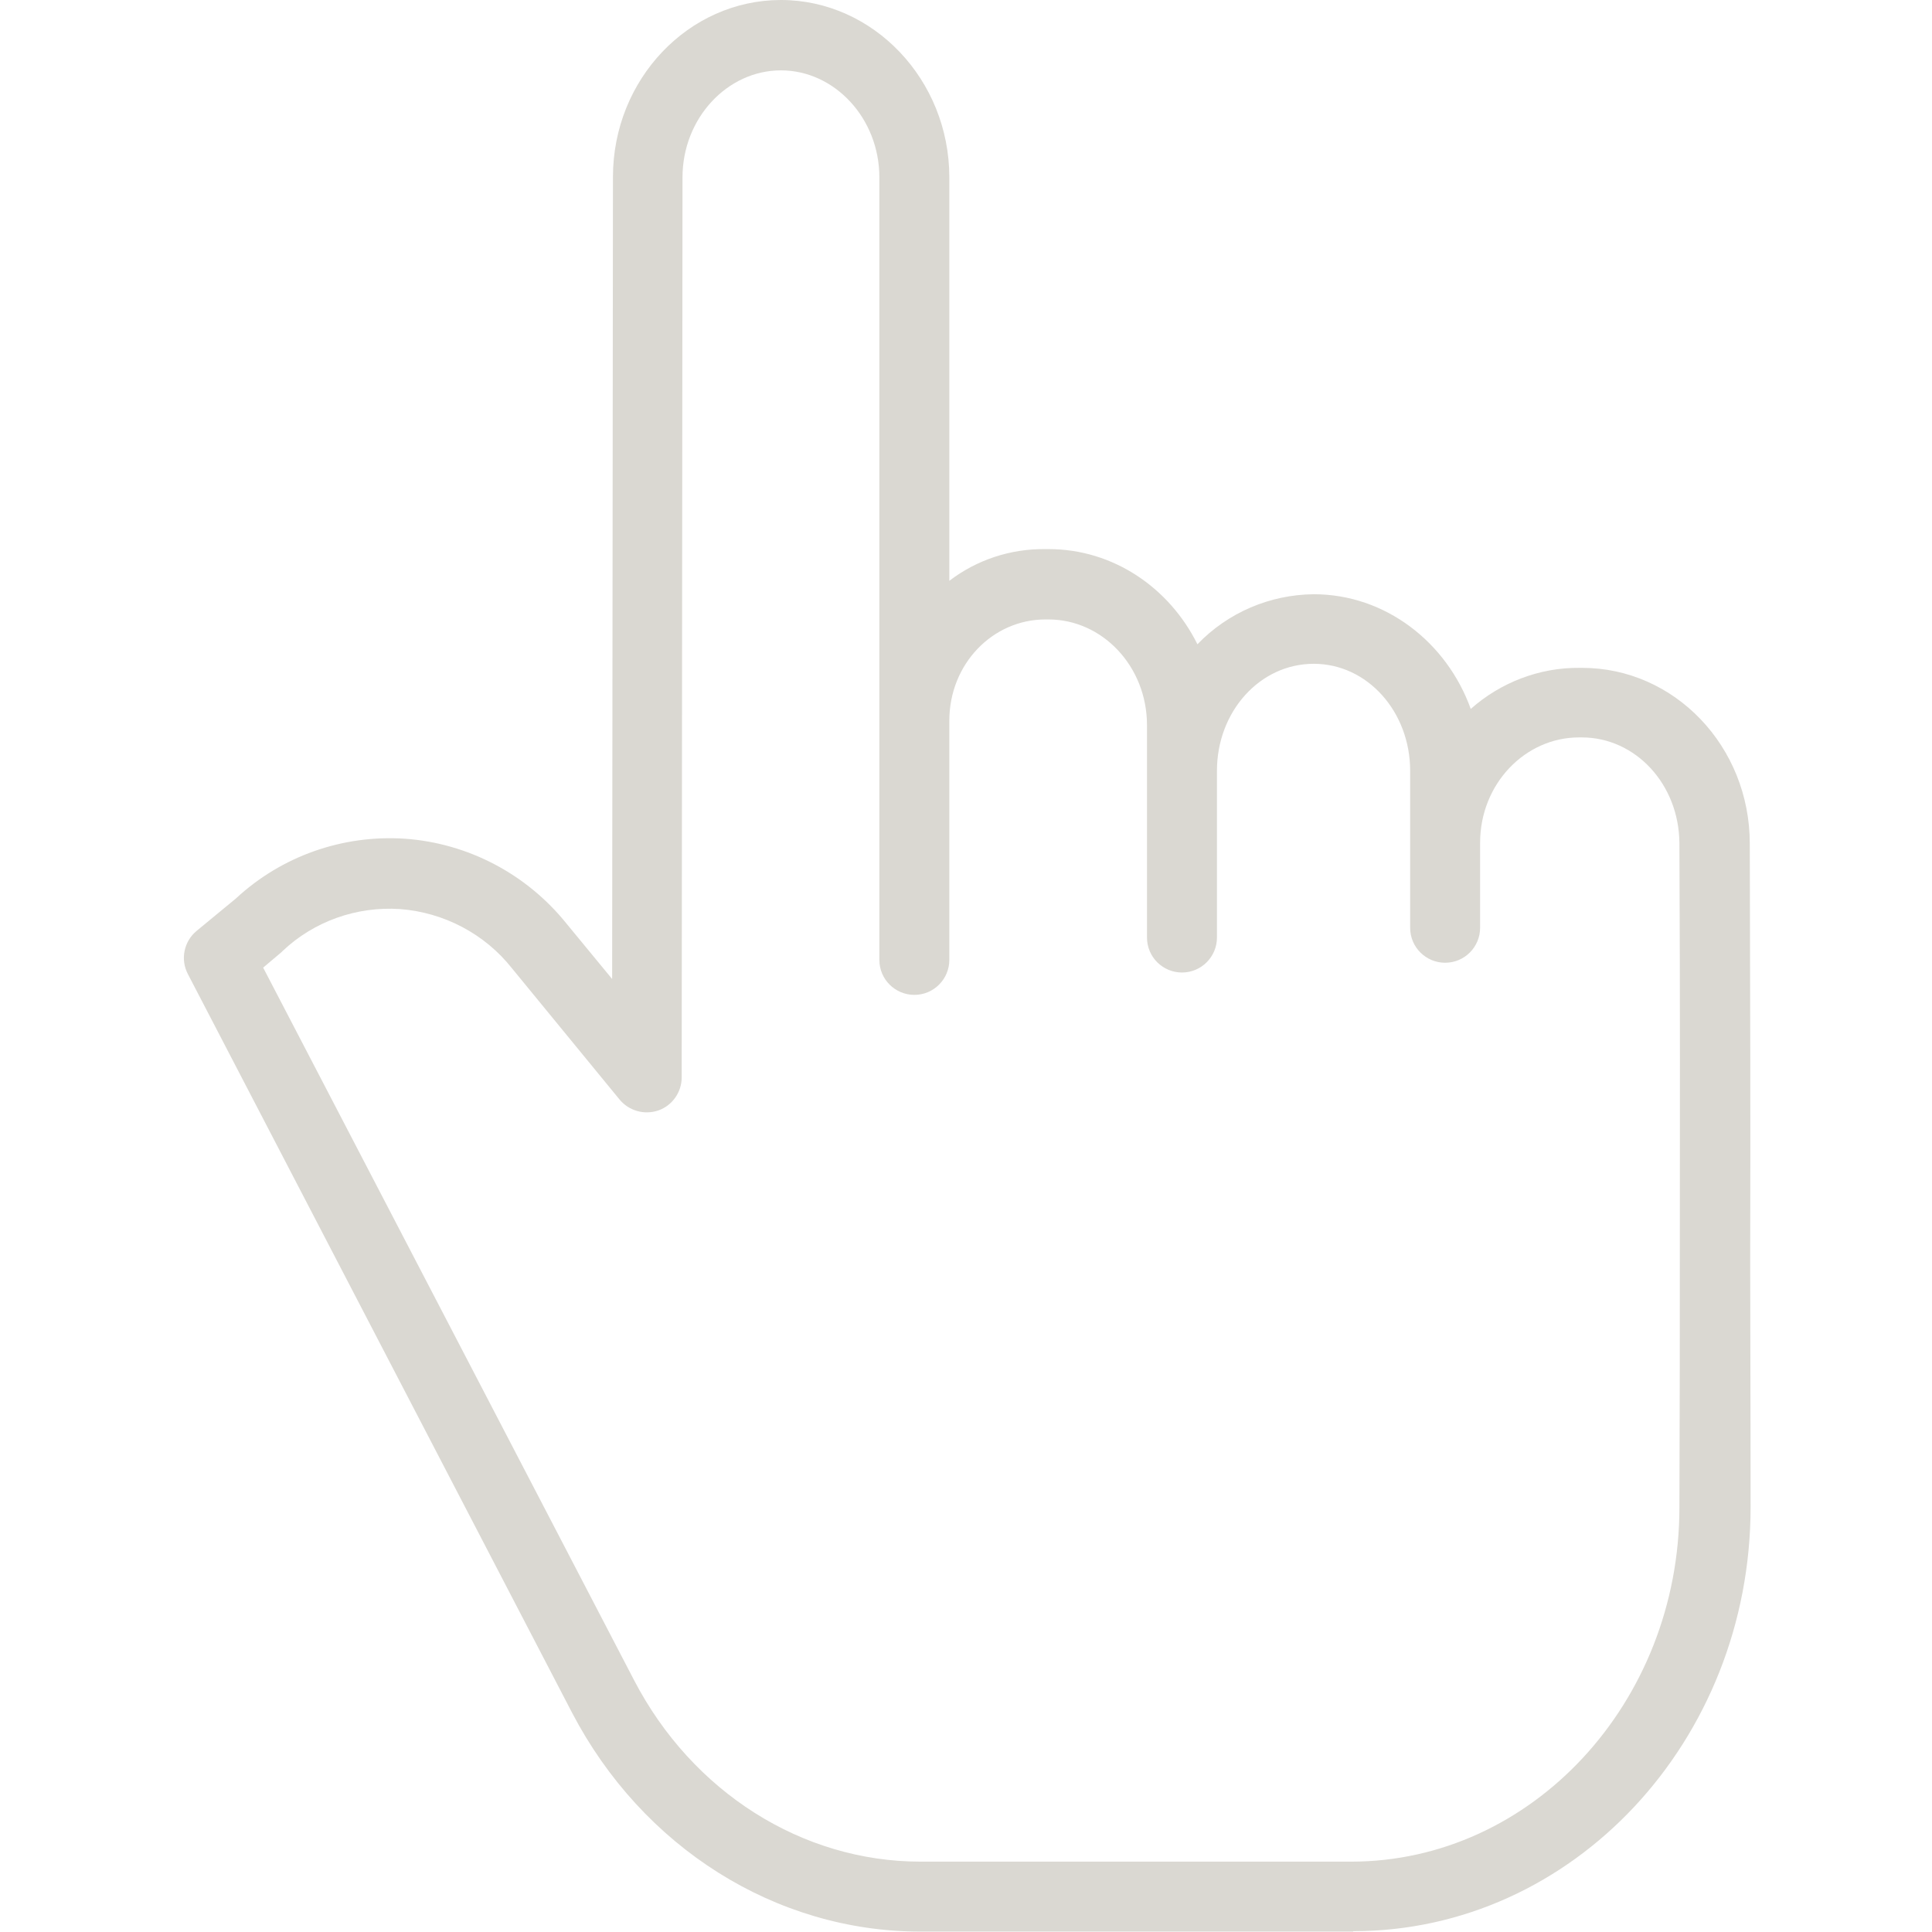 <?xml version="1.0" encoding="utf-8"?>
<!-- Generator: Adobe Illustrator 25.0.0, SVG Export Plug-In . SVG Version: 6.00 Build 0)  -->
<svg version="1.1" id="Layer_1" xmlns="http://www.w3.org/2000/svg" xmlns:xlink="http://www.w3.org/1999/xlink" x="0px" y="0px"
	 viewBox="0 0 475 475" style="enable-background:new 0 0 475 475;" xml:space="preserve">
<style type="text/css">
	.st0{fill:#DAD8D2;}
</style>
<path class="st0" d="M389,164.2h-0.7c-9.8-0.1-19.4,3.6-26.7,10.1c-5.9-16.4-21-28.2-38.6-28.2c-10.8,0.1-21.1,4.5-28.6,12.3
	c-6.9-13.9-20.7-23.4-36.6-23.4H257c-8.5-0.1-16.8,2.6-23.6,7.8V43.6c0-24-18.7-43.6-41.4-43.6s-41.3,19.5-41.3,43.5l-0.2,197.2
	l-11.2-13.6c-9.8-12.2-24.2-19.8-39.8-20.9c-15.3-1-30.3,4.3-41.5,14.7l-9.7,8c-3.1,2.6-4,7-2.1,10.6L140.6,421
	c17.3,33.2,50.1,53.9,85.7,53.9h106.4v-0.1c54,0,97.7-46.8,97.7-104.3c0-25.7-0.1-44.9-0.1-60.4c0.1-41.6,0-56.9-0.1-102.7
	C430.2,183.5,411.7,164.2,389,164.2z M413,310.1c0,15.5,0,34.8-0.1,60.5c0,48-36.3,87.1-80.7,87.1H226.3
	c-29.1,0-56.1-17.1-70.4-44.6L64.7,237.9l4.5-3.8c0.1-0.1,0.2-0.2,0.3-0.3c7.7-7.3,18.2-11,28.8-10.3c10.8,0.8,20.9,6.1,27.6,14.6
	l26.4,32.2c2.3,2.8,6.1,3.9,9.6,2.7c3.4-1.2,5.7-4.5,5.7-8.1l0.2-221.3c0-14.5,11-26.3,24.2-26.3s24.2,11.8,24.2,26.3V177
	c0,0.5,0,0.9,0,1.4c0,0.2,0,0.4,0,0.6v57c0,4.8,3.9,8.6,8.6,8.6c4.8,0,8.6-3.9,8.6-8.6v-58.8c0-14,10.7-24.9,23.6-24.9h0.8
	c13.2,0,24.2,11.5,24.2,26v52.2c0,4.8,3.9,8.6,8.6,8.6c4.8,0,8.6-3.9,8.6-8.6v-41c0-14.5,10.5-26.3,23.8-26.3
	c13.2,0,23.7,11.8,23.7,26.3v38.6c0,4.8,3.9,8.6,8.6,8.6c4.8,0,8.6-3.9,8.6-8.6v-20.9c0-14.5,11.1-25.9,24.3-25.9h0.7
	c13.2,0,23.9,11.5,24,26C413.1,253.3,413,268.6,413,310.1z"/>
</svg>
